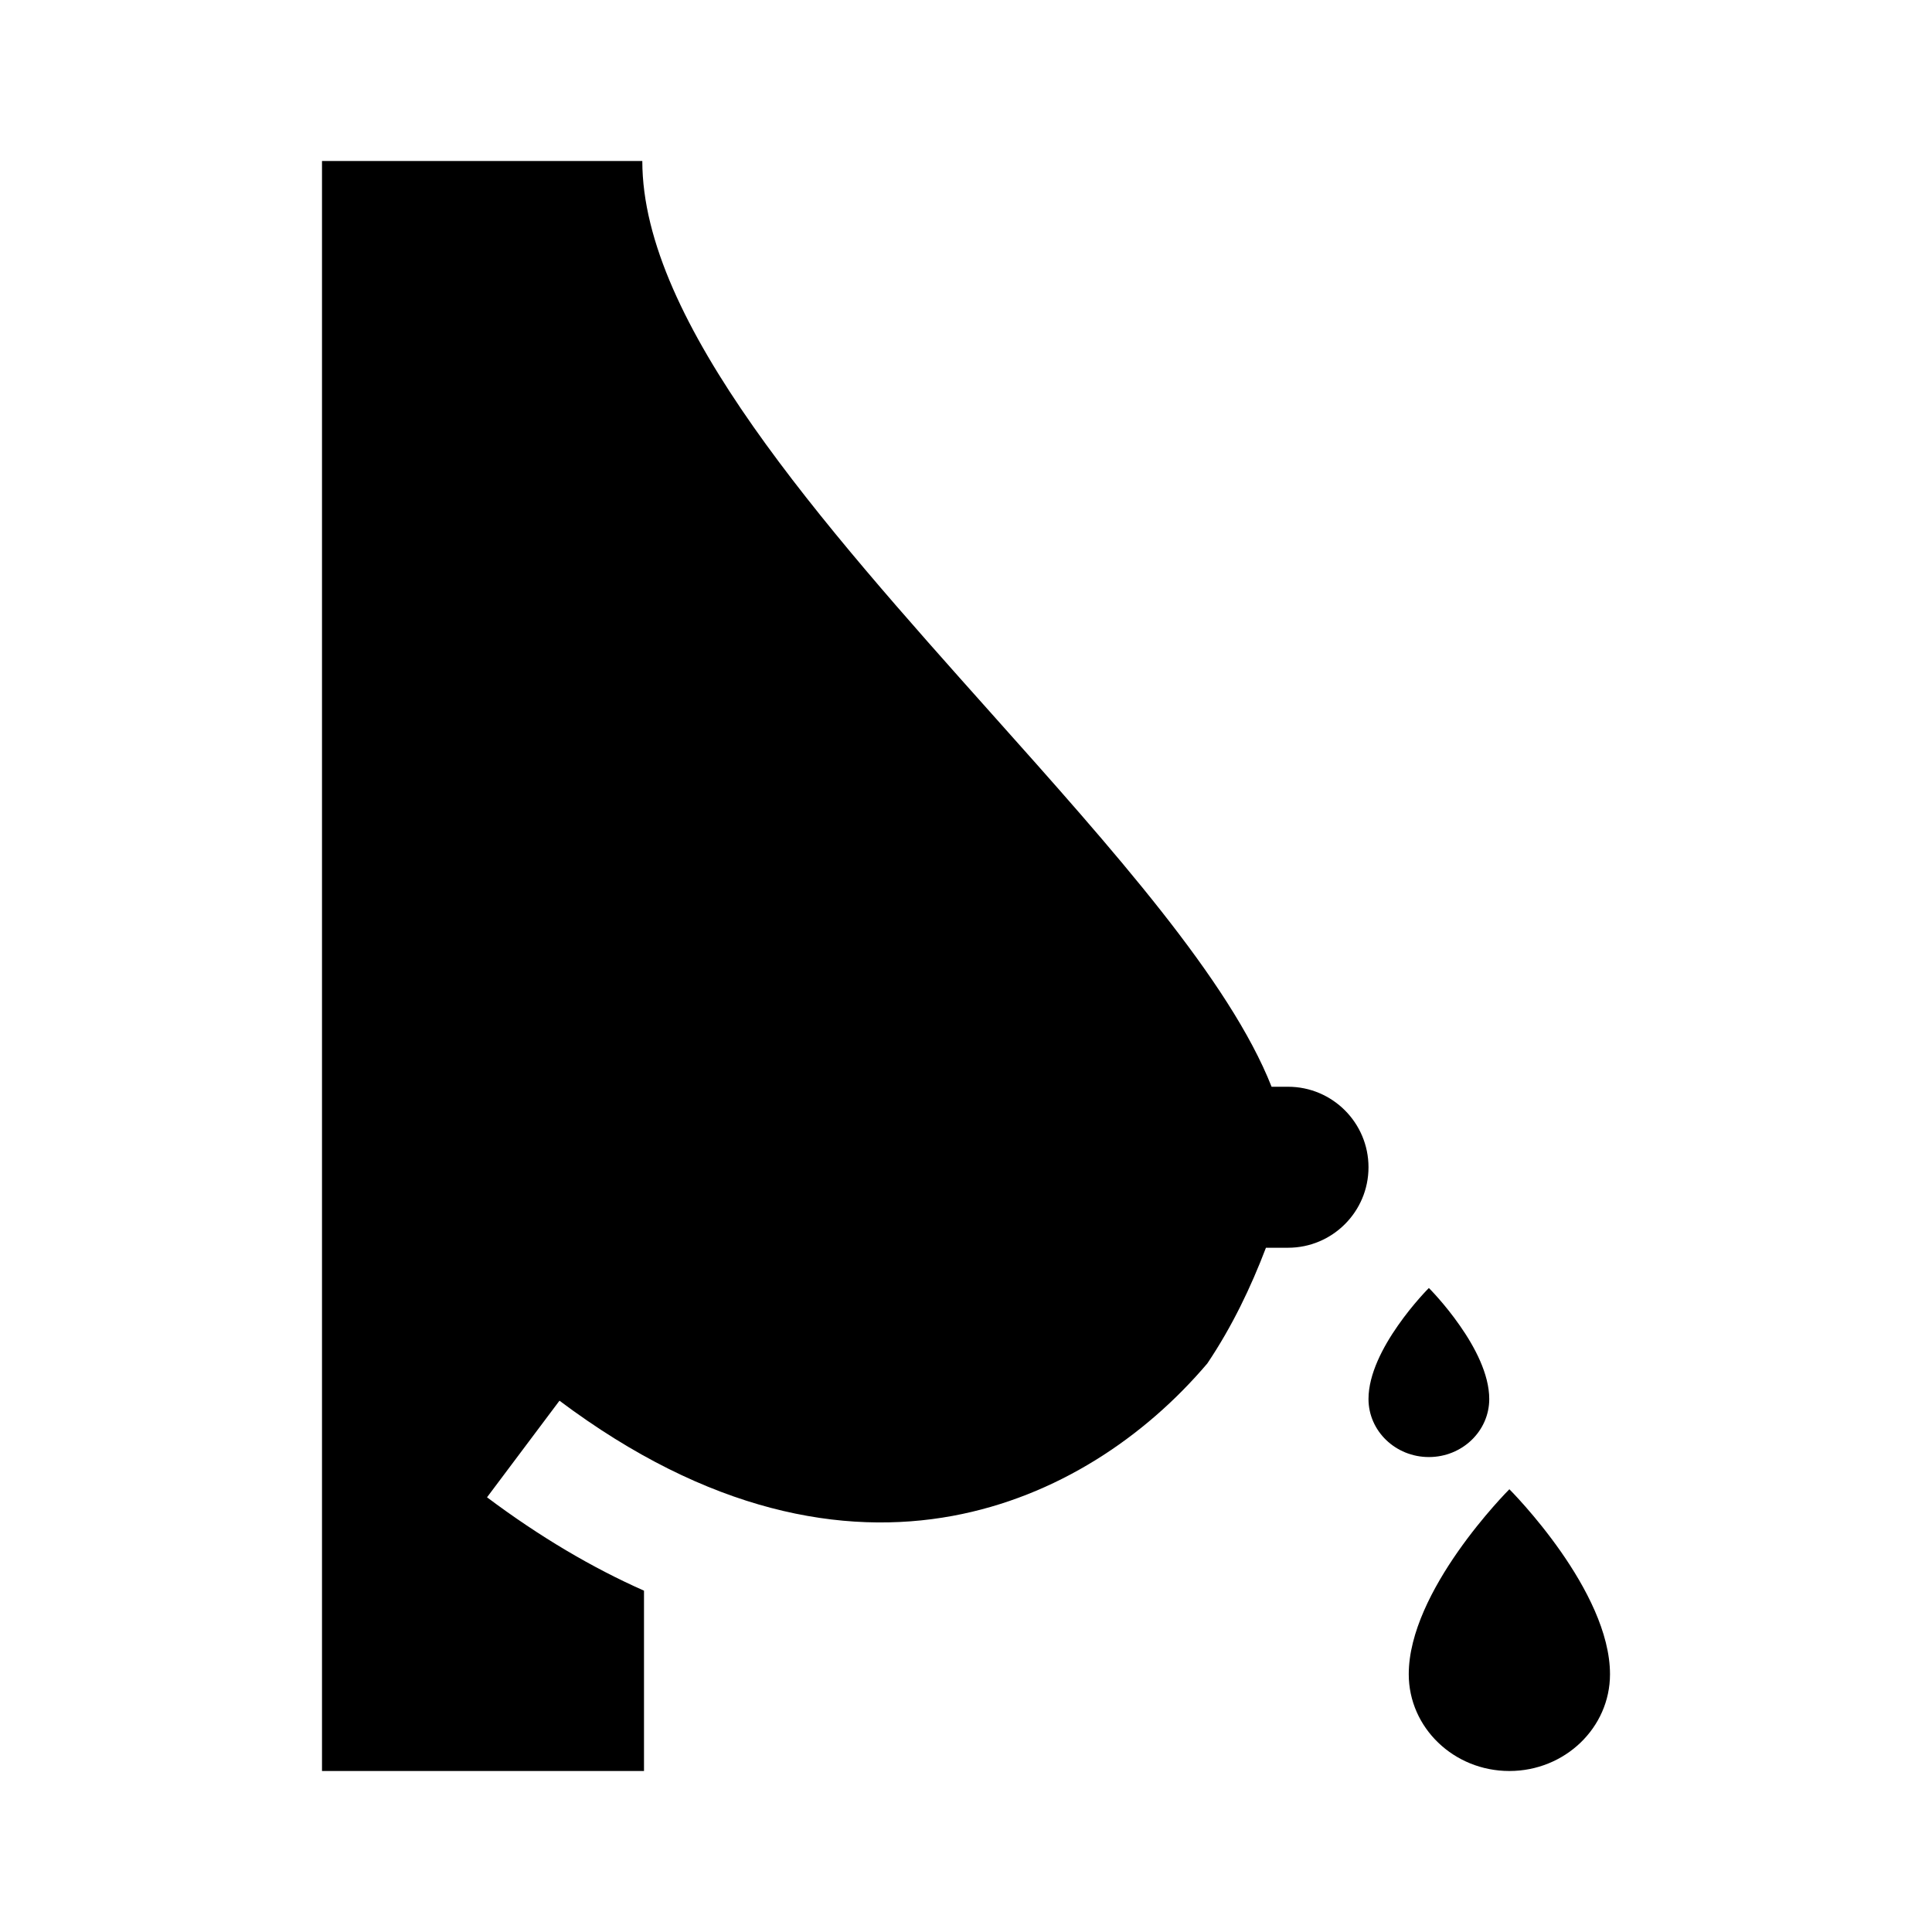 <svg width="24" height="24" viewBox="0 0 24 24" fill="none" xmlns="http://www.w3.org/2000/svg">
<path d="M12.314 8.861C13.825 10.553 15.275 12.177 15.796 13.5H16C16.552 13.5 17 13.948 17 14.5C17 15.052 16.552 15.5 16 15.5H15.726C15.539 15.991 15.305 16.48 14.998 16.937C14.22 17.854 13.123 18.593 11.833 18.831C10.473 19.082 8.806 18.792 6.95 17.4L6.05 18.6C6.708 19.093 7.359 19.476 8 19.76V22H4V2H7.979C7.979 4.005 10.207 6.501 12.314 8.861Z" fill="black"/>
<path d="M17.366 16.466C17.181 16.73 17 17.069 17 17.379C17 17.777 17.336 18.1 17.75 18.1C18.164 18.1 18.5 17.777 18.5 17.379C18.5 17.069 18.319 16.73 18.134 16.466C17.944 16.193 17.75 16 17.75 16C17.75 16 17.556 16.193 17.366 16.466Z" fill="black"/>
<path d="M18.109 19.277C17.802 19.717 17.5 20.281 17.5 20.798C17.5 21.462 18.06 22 18.75 22C19.44 22 20 21.462 20 20.798C20 20.281 19.698 19.717 19.391 19.277C19.073 18.822 18.75 18.5 18.75 18.5C18.75 18.5 18.427 18.822 18.109 19.277Z" fill="black"/>
</svg>
